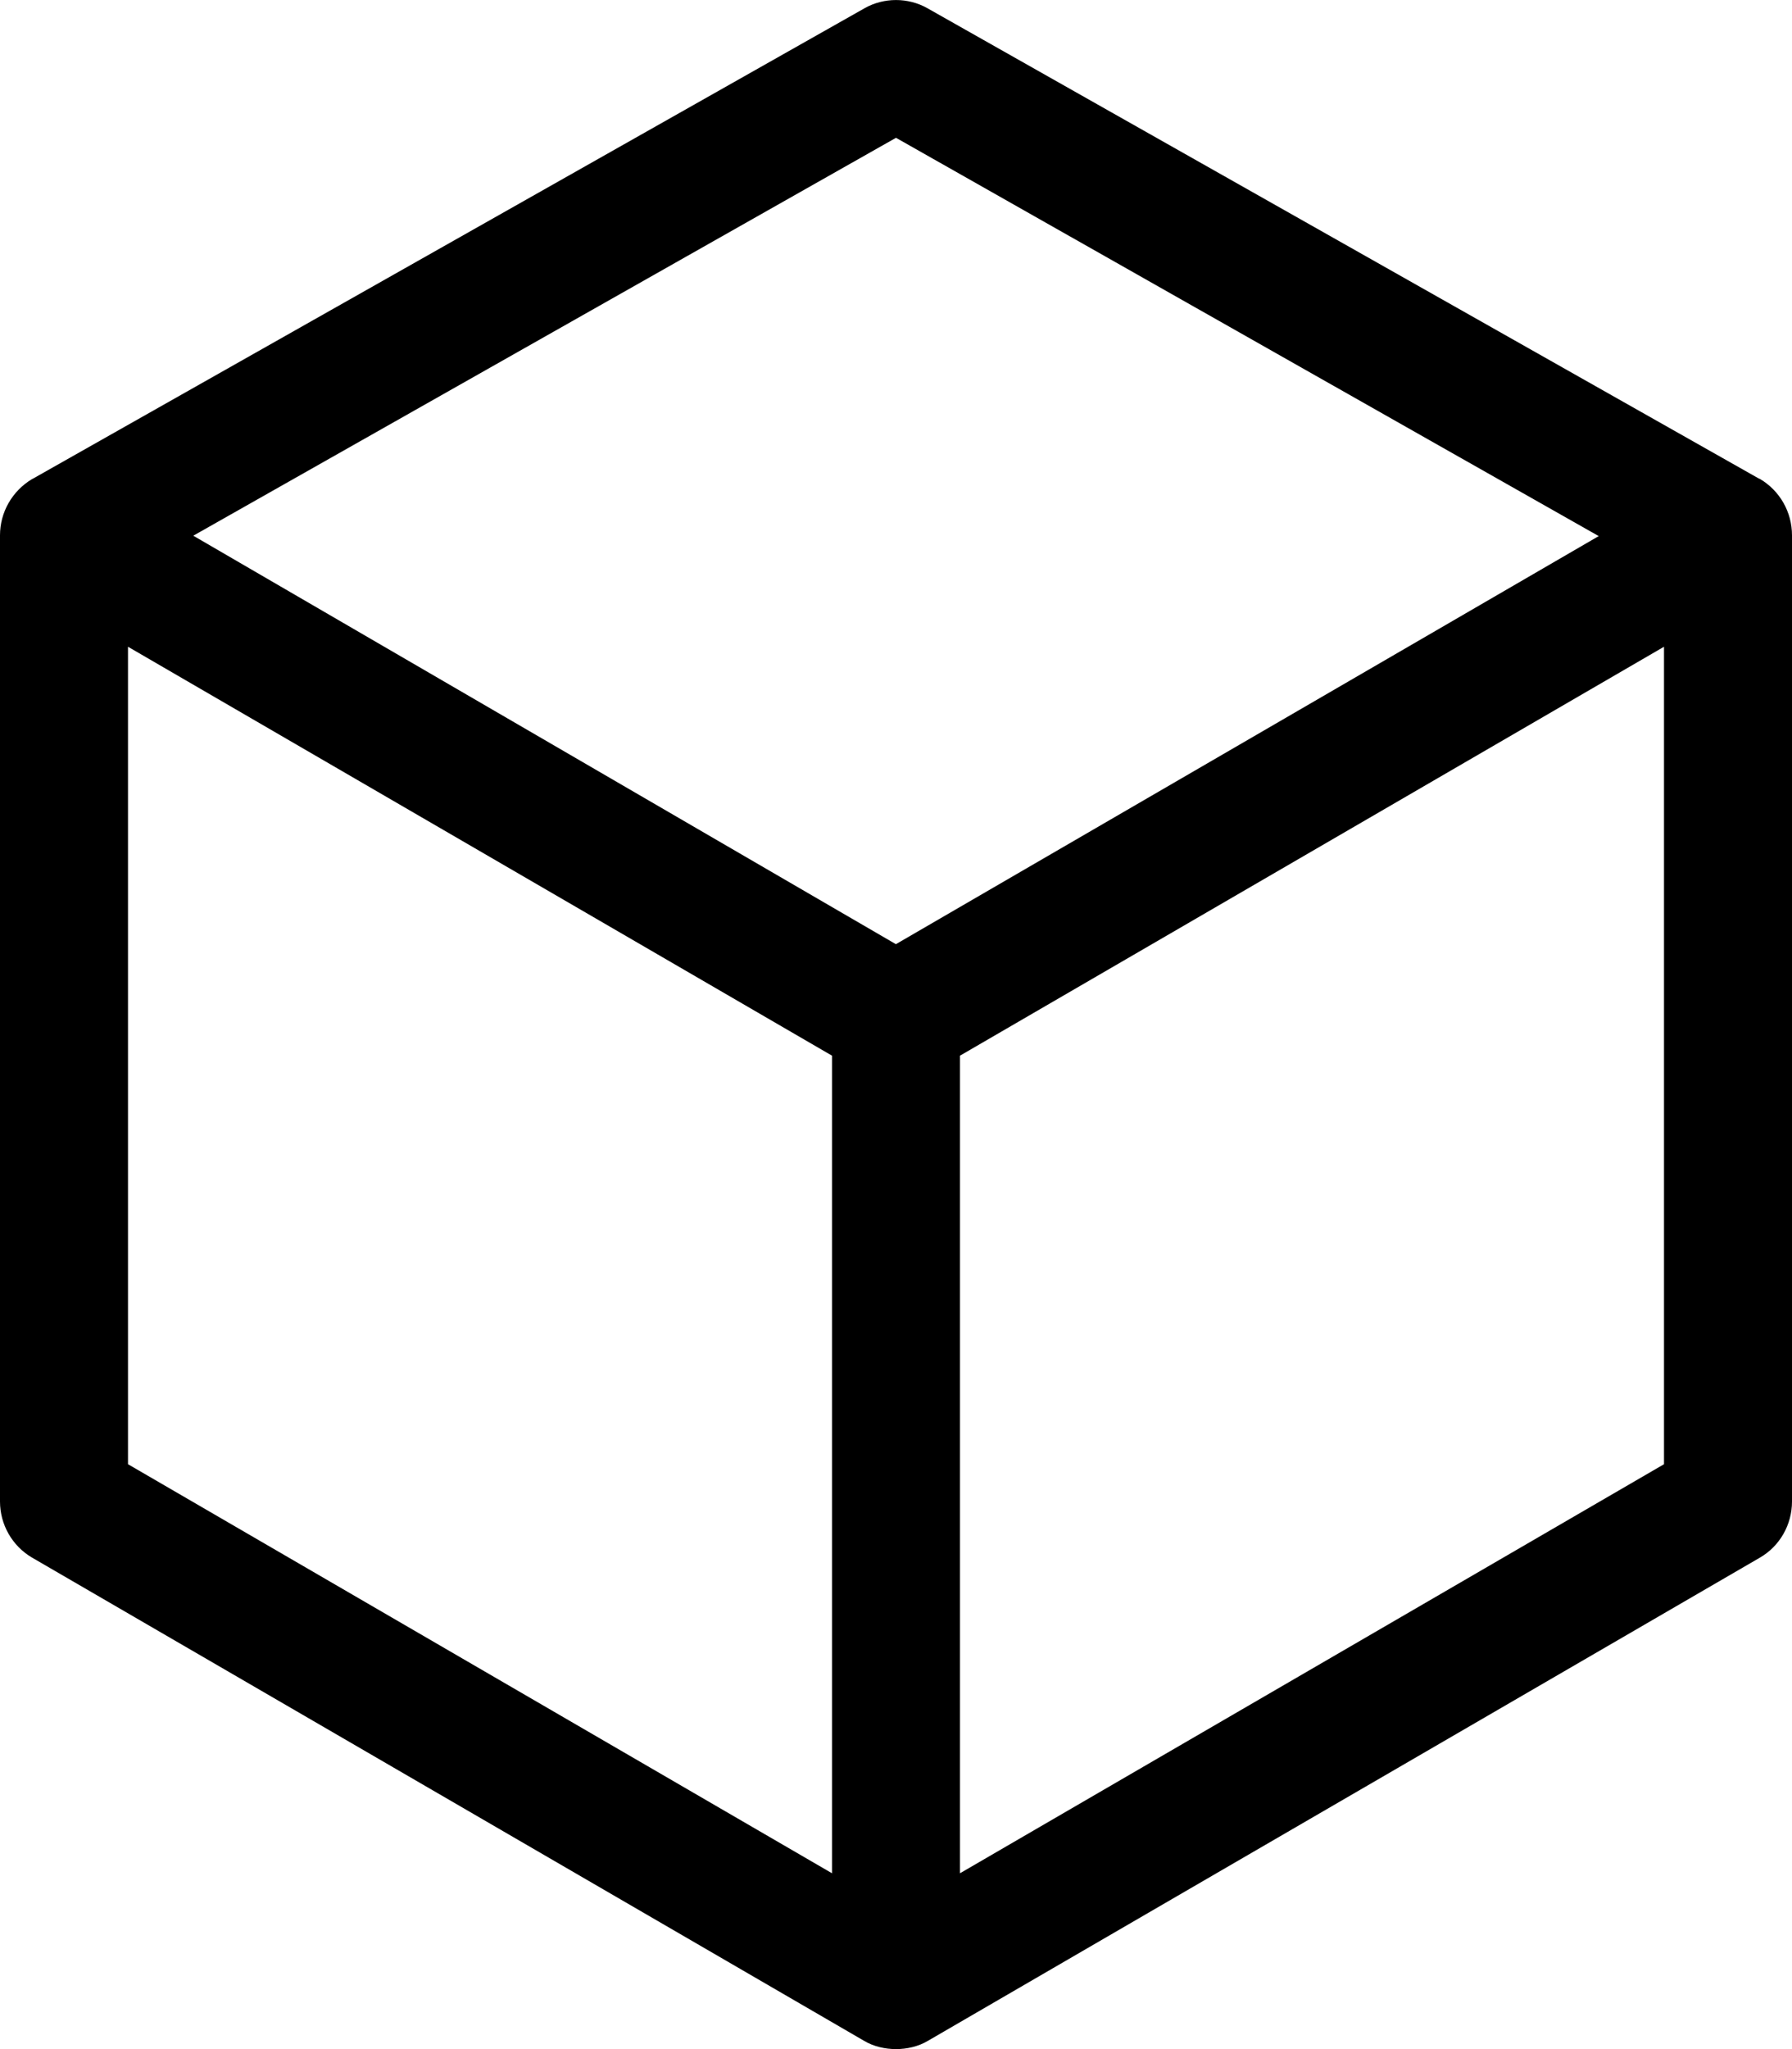 <svg width="100%" height="100%" id="layer-8" viewBox="0 0 14 16" xmlns="http://www.w3.org/2000/svg"><path d="M1 11.433V5.05l5.5 3.193v6.384L1 11.433zM7 16c.085 0 .175-.02.25-.065l6.5-3.773c.155-.09.25-.257.25-.438V4.18c0-.182-.095-.348-.25-.44l-.01-.004L7.245.064c-.15-.085-.34-.085-.49 0L.26 3.736l-.01.005C.095 3.834 0 4 0 4.18v7.544c0 .18.095.347.25.438l6.5 3.773c.075.045.165.065.25.065zm.5-1.373V8.243L13 5.05v6.383l-5.5 3.194zM7 7.373l-5.49-3.19L7 1.076l5.49 3.11L7 7.372z" stroke="none" fill-rule="evenodd"/></svg>